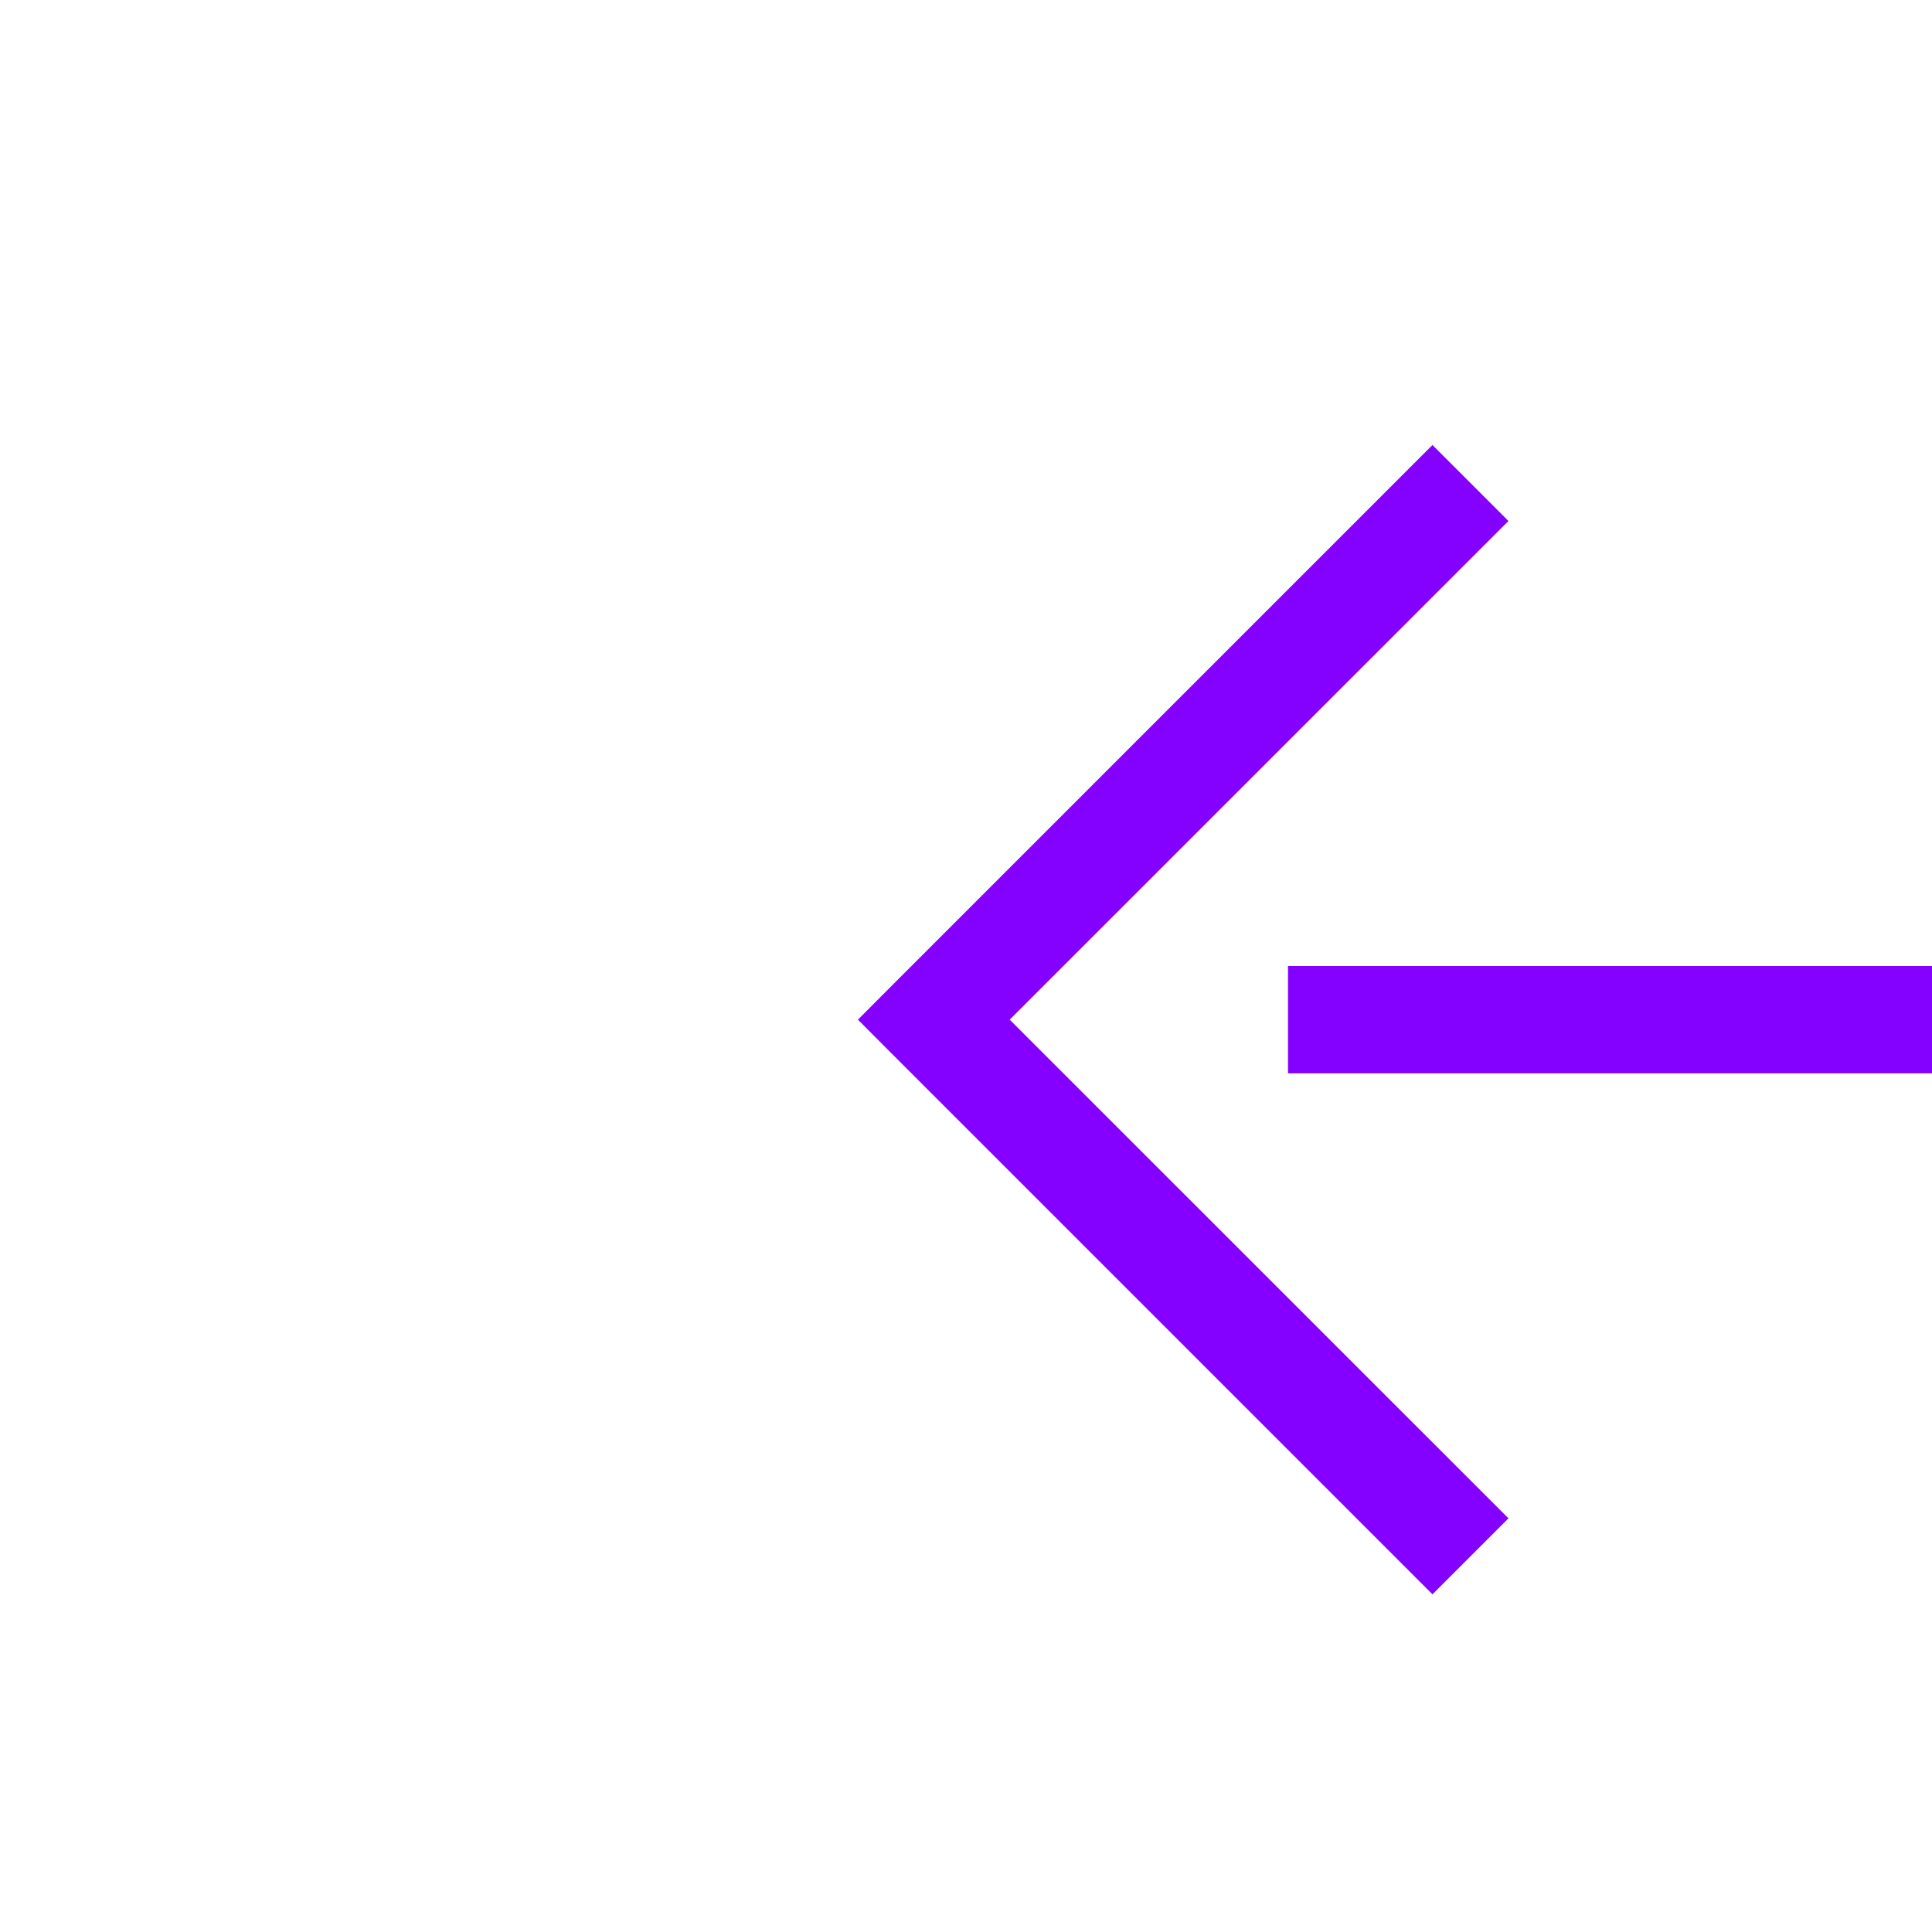 ﻿<?xml version="1.0" encoding="utf-8"?>
<svg version="1.1" xmlns:xlink="http://www.w3.org/1999/xlink" width="18px" height="18px" preserveAspectRatio="xMinYMid meet" viewBox="553 533  18 16" xmlns="http://www.w3.org/2000/svg">
  <path d="M 639 541.5  L 562 541.5  " stroke-width="1" stroke-dasharray="9,4" stroke="#8400ff" fill="none" />
  <path d="M 567.054 546.146  L 562.407 541.5  L 567.054 536.854  L 566.346 536.146  L 561.346 541.146  L 560.993 541.5  L 561.346 541.854  L 566.346 546.854  L 567.054 546.146  Z " fill-rule="nonzero" fill="#8400ff" stroke="none" />
</svg>
